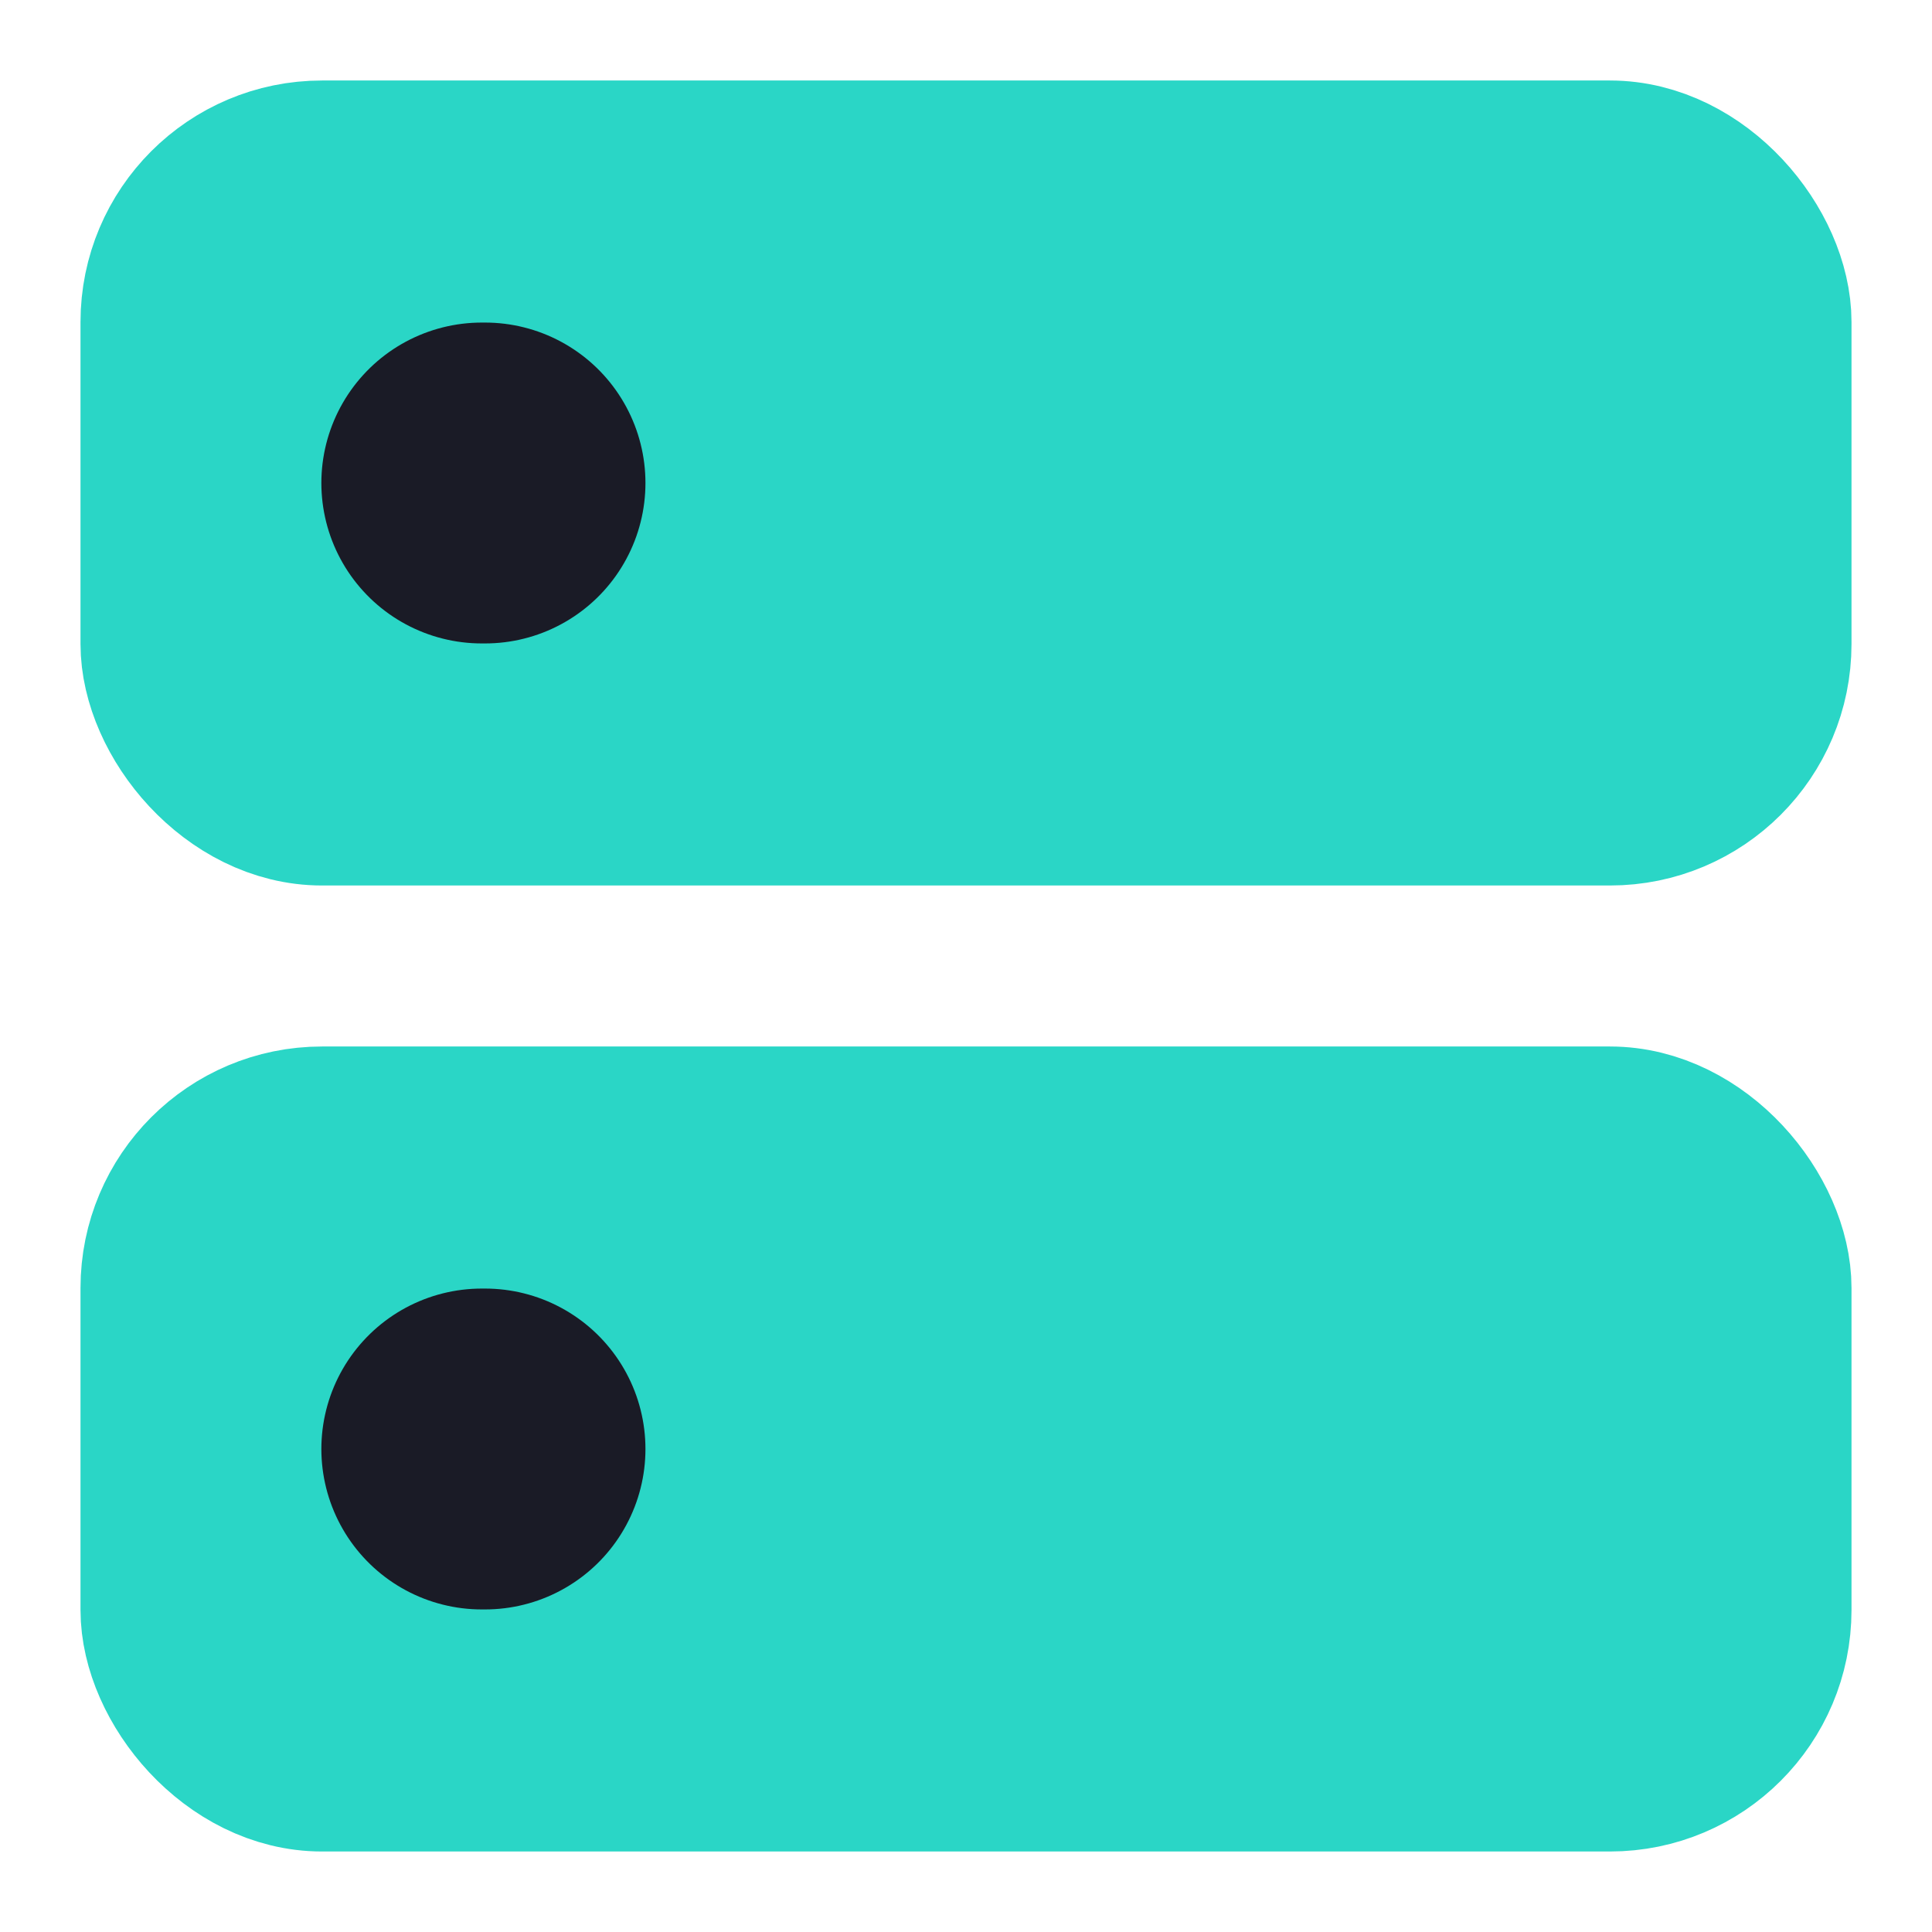 <?xml version="1.0" encoding="UTF-8" standalone="no"?>
<svg
   width="14"
   height="14"
   viewBox="0 0 24 24"
   fill="none"
   stroke="currentColor"
   stroke-width="2"
   stroke-linecap="round"
   stroke-linejoin="round"
   class="feather feather-server"
   version="1.1"
   id="svg5849"
   sodipodi:docname="server (copy 1).svg"
   inkscape:version="1.2 (dc2aedaf03, 2022-05-15)"
   xmlns:inkscape="http://www.inkscape.org/namespaces/inkscape"
   xmlns:sodipodi="http://sodipodi.sourceforge.net/DTD/sodipodi-0.dtd"
   xmlns="http://www.w3.org/2000/svg"
   xmlns:svg="http://www.w3.org/2000/svg">
  <defs
     id="defs5853" />
  <sodipodi:namedview
     id="namedview5851"
     pagecolor="#505050"
     bordercolor="#eeeeee"
     borderopacity="1"
     inkscape:showpageshadow="0"
     inkscape:pageopacity="0"
     inkscape:pagecheckerboard="0"
     inkscape:deskcolor="#505050"
     showgrid="false"
     inkscape:zoom="19.4345"
     inkscape:cx="8.0012349"
     inkscape:cy="10.085158"
     inkscape:window-width="1346"
     inkscape:window-height="642"
     inkscape:window-x="8"
     inkscape:window-y="43"
     inkscape:window-maximized="1"
     inkscape:current-layer="svg5849" />
  <rect
     x="2"
     y="2"
     width="20"
     height="8"
     rx="2"
     ry="2"
     id="rect5841"
     style="stroke:#2AD6C6;stroke-opacity:1;fill:#2AD6C6;fill-opacity:1" />
  <rect
     x="2"
     y="14"
     width="20"
     height="8"
     rx="2"
     ry="2"
     id="rect5843"
     style="stroke:#2AD6C6;stroke-opacity:1;fill:#2AD6C6;fill-opacity:1" />
  <line
     x1="5.985"
     y1="6"
     x2="6.025"
     y2="6"
     id="line5845"
     style="fill:none;stroke:#1a1b26;stroke-width:3.986;stroke-opacity:1" />
  <line
     x1="5.985"
     y1="18"
     x2="6.025"
     y2="18"
     id="line5845-6"
     style="fill:none;stroke:#1a1b26;stroke-width:3.986;stroke-opacity:1" />
</svg>
